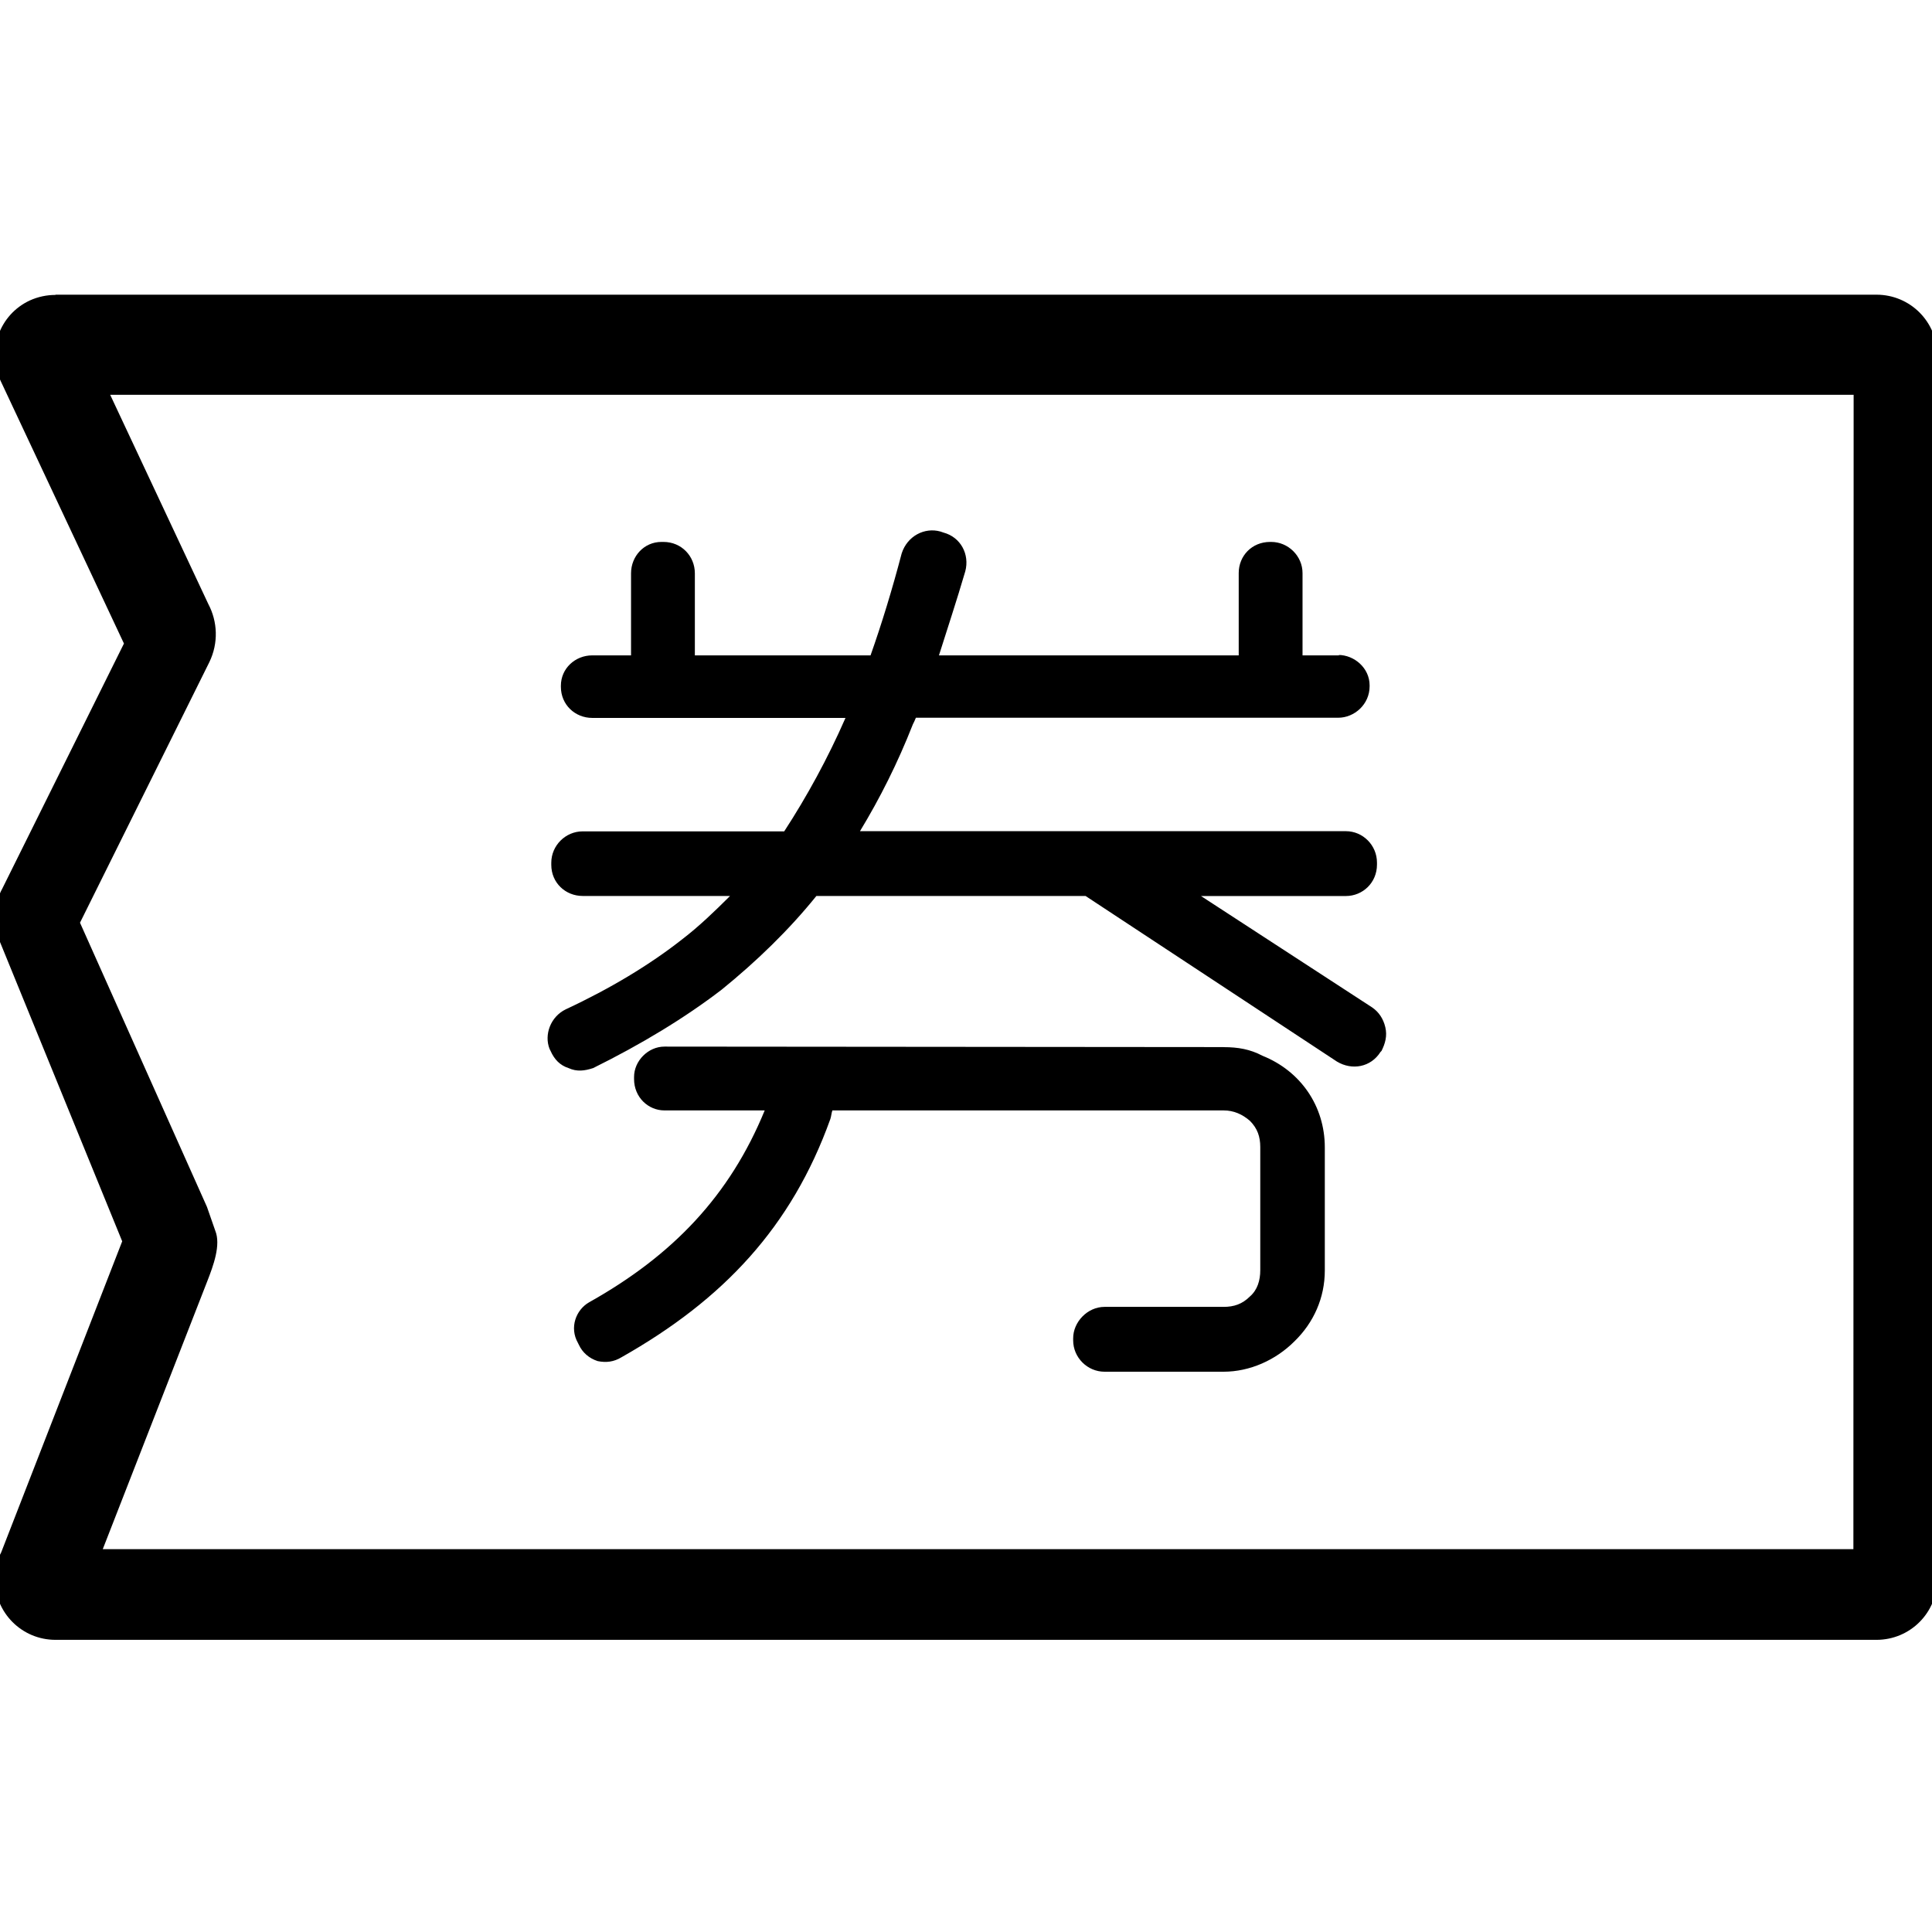 <!-- Generated by IcoMoon.io -->
<svg version="1.1" xmlns="http://www.w3.org/2000/svg" width="32" height="32" viewBox="0 0 32 32">
<title>shiliangzhinengduixiang4copy1</title>
<path d="M0.92 4.881h30.16c0.558 0 1.007 0.449 1.007 1.006v20.267c0 0.558-0.449 1.007-1.007 1.007h-30.16c-0.558 0-1.006-0.449-1.006-1.007 0-0.159 0.034-0.31 0.105-0.44l2.005-5.154-2.034-4.982c-0.117-0.294-0.092-0.604 0.050-0.864l2.013-4.055-2.042-4.349c-0.235-0.503-0.021-1.099 0.482-1.333 0.138-0.063 0.285-0.092 0.423-0.092l0.004-0.004zM30.703 6.539h-28.878l1.625 3.465c0.154 0.29 0.171 0.645 0.018 0.962l-2.143 4.317 2.103 4.707 0.137 0.393c0.097 0.237-0.032 0.582-0.133 0.841l-1.73 4.435h28.996l0.004-19.12zM22.165 10.848c0.268 0 0.52 0.218 0.52 0.503v0.017c0 0.298-0.252 0.52-0.52 0.52h-6.995c-0.017 0.046-0.034 0.076-0.050 0.109-0.252 0.642-0.545 1.224-0.876 1.77h8.047c0.285 0 0.516 0.235 0.516 0.52v0.034c0 0.298-0.235 0.52-0.516 0.52h-2.399l2.835 1.845c0.109 0.075 0.184 0.184 0.218 0.327s0 0.268-0.063 0.394l-0.017 0.017c-0.159 0.252-0.47 0.31-0.721 0.159l-4.164-2.743h-4.458c-0.453 0.562-0.99 1.082-1.568 1.551-0.612 0.47-1.334 0.906-2.13 1.3-0.143 0.046-0.268 0.063-0.407 0-0.142-0.046-0.235-0.143-0.298-0.285l-0.017-0.034c-0.092-0.235 0.017-0.532 0.268-0.654 0.738-0.344 1.392-0.738 1.925-1.157 0.285-0.218 0.545-0.47 0.797-0.721h-2.441c-0.285 0-0.52-0.218-0.52-0.516v-0.034c0-0.285 0.235-0.52 0.52-0.52h3.338c0.377-0.579 0.721-1.208 1.015-1.879h-4.194c-0.285 0-0.52-0.218-0.52-0.516v-0.017c0-0.285 0.235-0.503 0.52-0.503h0.642v-1.359c0-0.285 0.218-0.52 0.503-0.52h0.034c0.298 0 0.52 0.235 0.52 0.52v1.359h2.91c0.184-0.52 0.361-1.099 0.516-1.69 0.092-0.285 0.377-0.436 0.642-0.361l0.050 0.017c0.285 0.076 0.436 0.361 0.361 0.642-0.143 0.487-0.298 0.956-0.436 1.392h4.965v-1.363c0-0.285 0.218-0.516 0.52-0.516h0.017c0.285 0 0.52 0.235 0.52 0.516v1.363h0.612l-0.021-0.008zM20.269 17.344c0.235 0 0.436 0.034 0.642 0.143 0.629 0.252 1.032 0.83 1.032 1.518v2.038c0 0.453-0.184 0.864-0.503 1.174-0.31 0.31-0.738 0.503-1.174 0.503h-1.971c-0.285 0-0.52-0.235-0.52-0.52v-0.034c0-0.268 0.235-0.52 0.52-0.52h1.971c0.172 0 0.31-0.046 0.436-0.172 0.126-0.109 0.172-0.268 0.172-0.436v-2.038c0-0.172-0.046-0.31-0.172-0.436-0.126-0.109-0.268-0.172-0.436-0.172h-6.479c-0.017 0.046-0.017 0.092-0.034 0.143-0.642 1.787-1.77 2.99-3.46 3.946-0.126 0.076-0.252 0.092-0.394 0.063-0.143-0.046-0.252-0.143-0.31-0.268l-0.017-0.034c-0.143-0.252-0.034-0.545 0.184-0.671 1.392-0.78 2.332-1.77 2.91-3.179h-1.661c-0.268 0-0.503-0.218-0.503-0.52v-0.034c0-0.268 0.235-0.503 0.503-0.503l9.264 0.008zM14.696 9.079l0.004-0.013M20.823 17.722l-0.008-0.004M9.827 22.779v0z"></path>
</svg>
